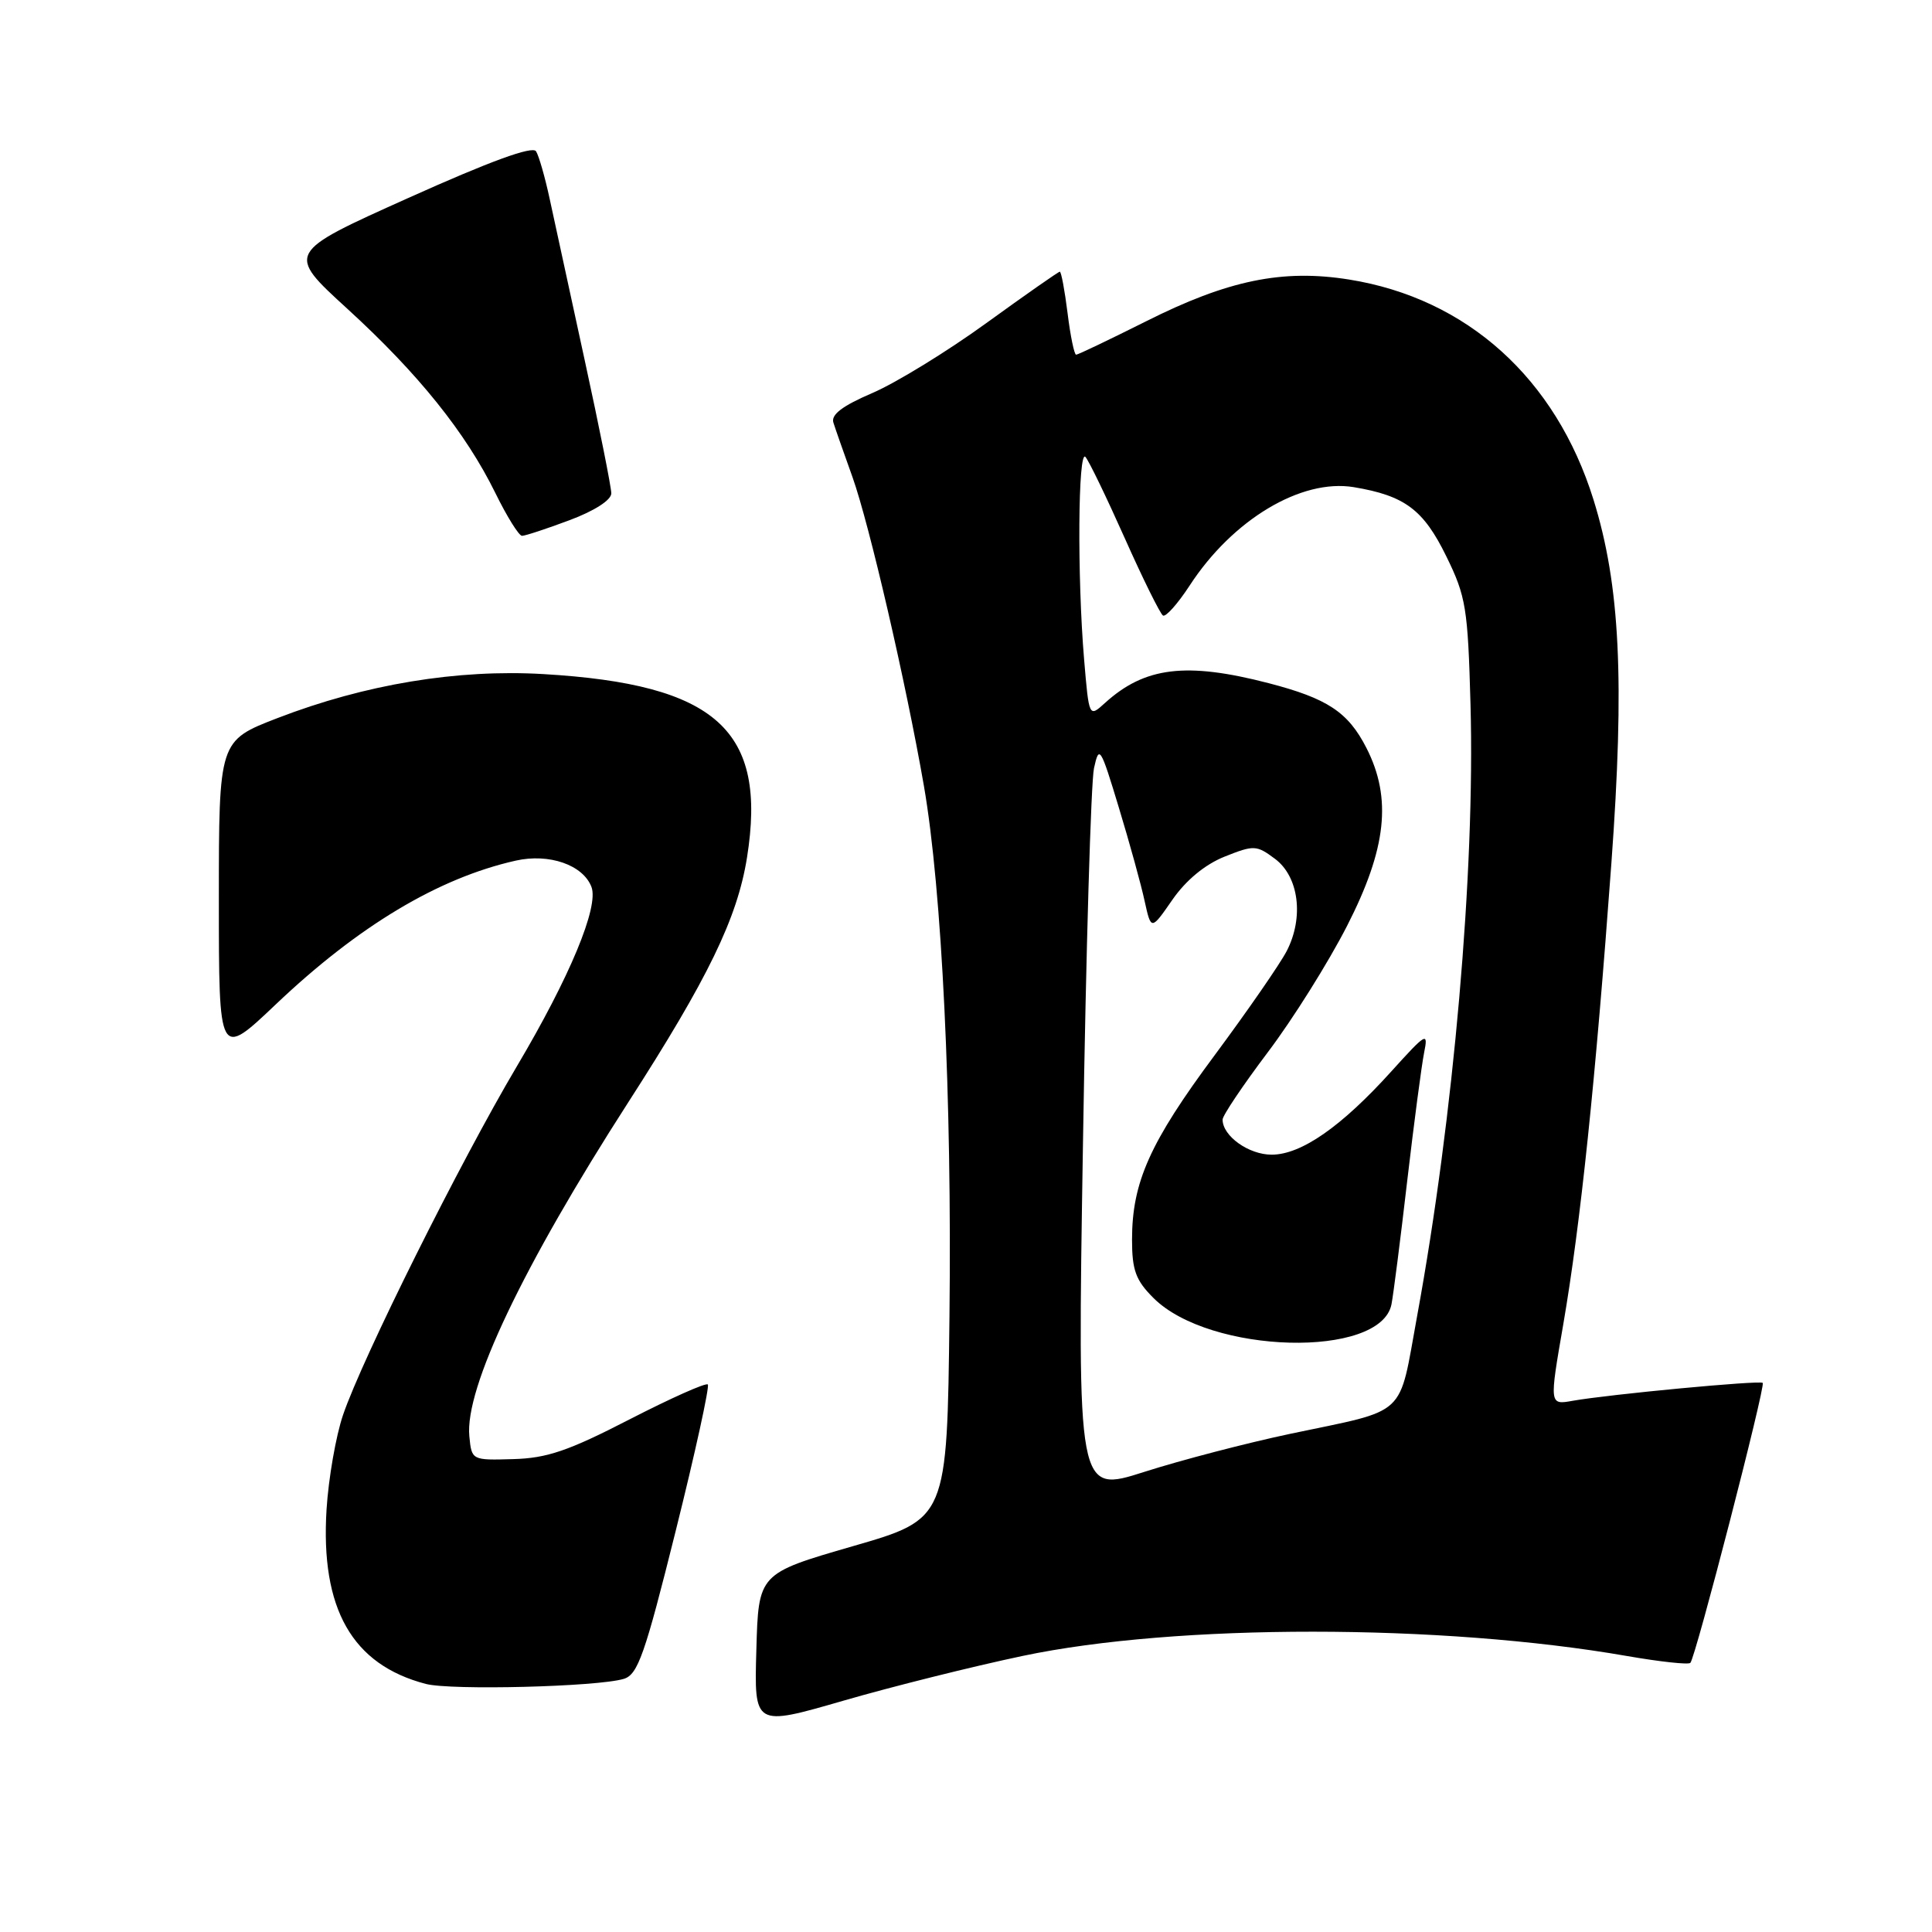 <?xml version="1.0" encoding="UTF-8" standalone="no"?>
<!DOCTYPE svg PUBLIC "-//W3C//DTD SVG 1.1//EN" "http://www.w3.org/Graphics/SVG/1.1/DTD/svg11.dtd" >
<svg xmlns="http://www.w3.org/2000/svg" xmlns:xlink="http://www.w3.org/1999/xlink" version="1.1" viewBox="0 0 256 256">
 <g >
 <path fill="currentColor"
d=" M 135.50 219.42 C 155.84 215.13 191.03 215.14 215.64 219.44 C 219.96 220.19 223.72 220.60 223.98 220.34 C 224.66 219.68 233.97 183.64 233.57 183.24 C 233.20 182.87 213.22 184.76 208.40 185.61 C 205.29 186.17 205.29 186.17 207.14 175.49 C 209.42 162.25 211.42 143.09 213.51 114.47 C 215.29 90.14 214.67 77.54 211.15 66.22 C 206.14 50.13 194.38 39.54 178.76 37.04 C 169.94 35.63 162.70 37.12 151.83 42.59 C 146.99 45.01 142.84 47.00 142.59 47.00 C 142.35 47.00 141.83 44.52 141.46 41.50 C 141.08 38.47 140.62 36.00 140.43 36.00 C 140.25 36.00 135.86 39.07 130.68 42.82 C 125.51 46.57 118.72 50.73 115.61 52.07 C 111.62 53.78 110.09 54.94 110.43 56.00 C 110.69 56.83 111.83 60.07 112.96 63.22 C 115.19 69.47 120.05 90.48 122.42 104.12 C 124.82 117.97 126.14 145.48 125.81 174.38 C 125.50 201.27 125.50 201.27 113.00 204.88 C 100.50 208.50 100.50 208.50 100.22 218.64 C 99.93 228.77 99.93 228.77 111.72 225.36 C 118.20 223.48 128.90 220.81 135.50 219.42 Z  M 82.65 222.46 C 84.52 221.90 85.44 219.28 89.53 202.87 C 92.13 192.45 94.04 183.71 93.79 183.45 C 93.53 183.19 88.86 185.28 83.41 188.08 C 75.34 192.24 72.48 193.22 68.00 193.34 C 62.51 193.50 62.50 193.49 62.19 190.31 C 61.58 183.95 69.26 167.81 83.25 146.06 C 93.83 129.63 97.70 121.65 98.98 113.64 C 101.68 96.75 94.94 90.67 72.00 89.32 C 60.61 88.65 48.38 90.67 36.77 95.15 C 29.00 98.15 29.00 98.15 29.00 119.20 C 29.00 140.25 29.00 140.25 36.55 133.08 C 47.49 122.69 58.09 116.34 68.33 114.04 C 72.75 113.04 77.25 114.60 78.37 117.52 C 79.38 120.14 75.50 129.47 68.47 141.32 C 60.98 153.96 48.01 179.97 45.45 187.50 C 44.51 190.25 43.53 195.88 43.27 200.00 C 42.45 213.18 46.66 220.58 56.43 223.13 C 59.77 224.00 79.17 223.51 82.65 222.46 Z  M 75.46 68.93 C 78.76 67.70 81.00 66.26 81.00 65.37 C 81.00 64.56 79.41 56.60 77.47 47.70 C 75.54 38.79 73.45 29.17 72.83 26.33 C 72.22 23.49 71.41 20.66 71.03 20.05 C 70.57 19.30 64.94 21.36 54.13 26.22 C 37.91 33.50 37.91 33.50 46.02 40.91 C 55.43 49.51 61.71 57.33 65.64 65.33 C 67.17 68.45 68.76 71.00 69.17 71.00 C 69.59 71.00 72.42 70.07 75.46 68.93 Z  M 143.50 151.48 C 143.90 125.96 144.56 103.60 144.96 101.79 C 145.64 98.68 145.82 98.96 148.25 107.00 C 149.67 111.67 151.21 117.25 151.67 119.40 C 152.53 123.29 152.53 123.29 155.35 119.22 C 157.14 116.64 159.66 114.55 162.26 113.51 C 166.15 111.96 166.49 111.97 168.93 113.79 C 172.11 116.15 172.80 121.55 170.50 126.01 C 169.61 127.73 165.31 133.94 160.95 139.82 C 152.36 151.38 150.00 156.66 150.00 164.26 C 150.00 168.30 150.49 169.65 152.84 171.99 C 160.30 179.45 182.97 180.04 184.38 172.82 C 184.63 171.54 185.57 164.20 186.46 156.50 C 187.36 148.80 188.37 141.15 188.70 139.50 C 189.27 136.68 189.01 136.82 184.40 141.92 C 177.76 149.28 172.42 153.00 168.50 153.00 C 165.46 153.00 162.00 150.53 162.00 148.35 C 162.00 147.81 164.70 143.80 167.99 139.43 C 171.29 135.07 176.01 127.54 178.49 122.69 C 183.73 112.44 184.46 105.78 181.06 99.11 C 178.63 94.35 175.90 92.55 168.09 90.52 C 157.17 87.69 151.68 88.36 146.40 93.16 C 144.30 95.07 144.30 95.07 143.65 87.38 C 142.73 76.49 142.84 59.42 143.83 60.55 C 144.29 61.07 146.63 65.92 149.04 71.32 C 151.45 76.73 153.73 81.33 154.10 81.56 C 154.47 81.79 156.06 80.00 157.64 77.58 C 163.32 68.85 172.42 63.40 179.38 64.55 C 186.15 65.68 188.62 67.53 191.65 73.73 C 194.25 79.03 194.50 80.58 194.85 93.35 C 195.46 115.42 192.61 148.03 187.78 174.36 C 185.28 188.00 186.72 186.67 171.00 189.98 C 165.22 191.20 156.51 193.47 151.63 195.03 C 142.75 197.87 142.75 197.87 143.50 151.48 Z "/>
</g>
</svg>